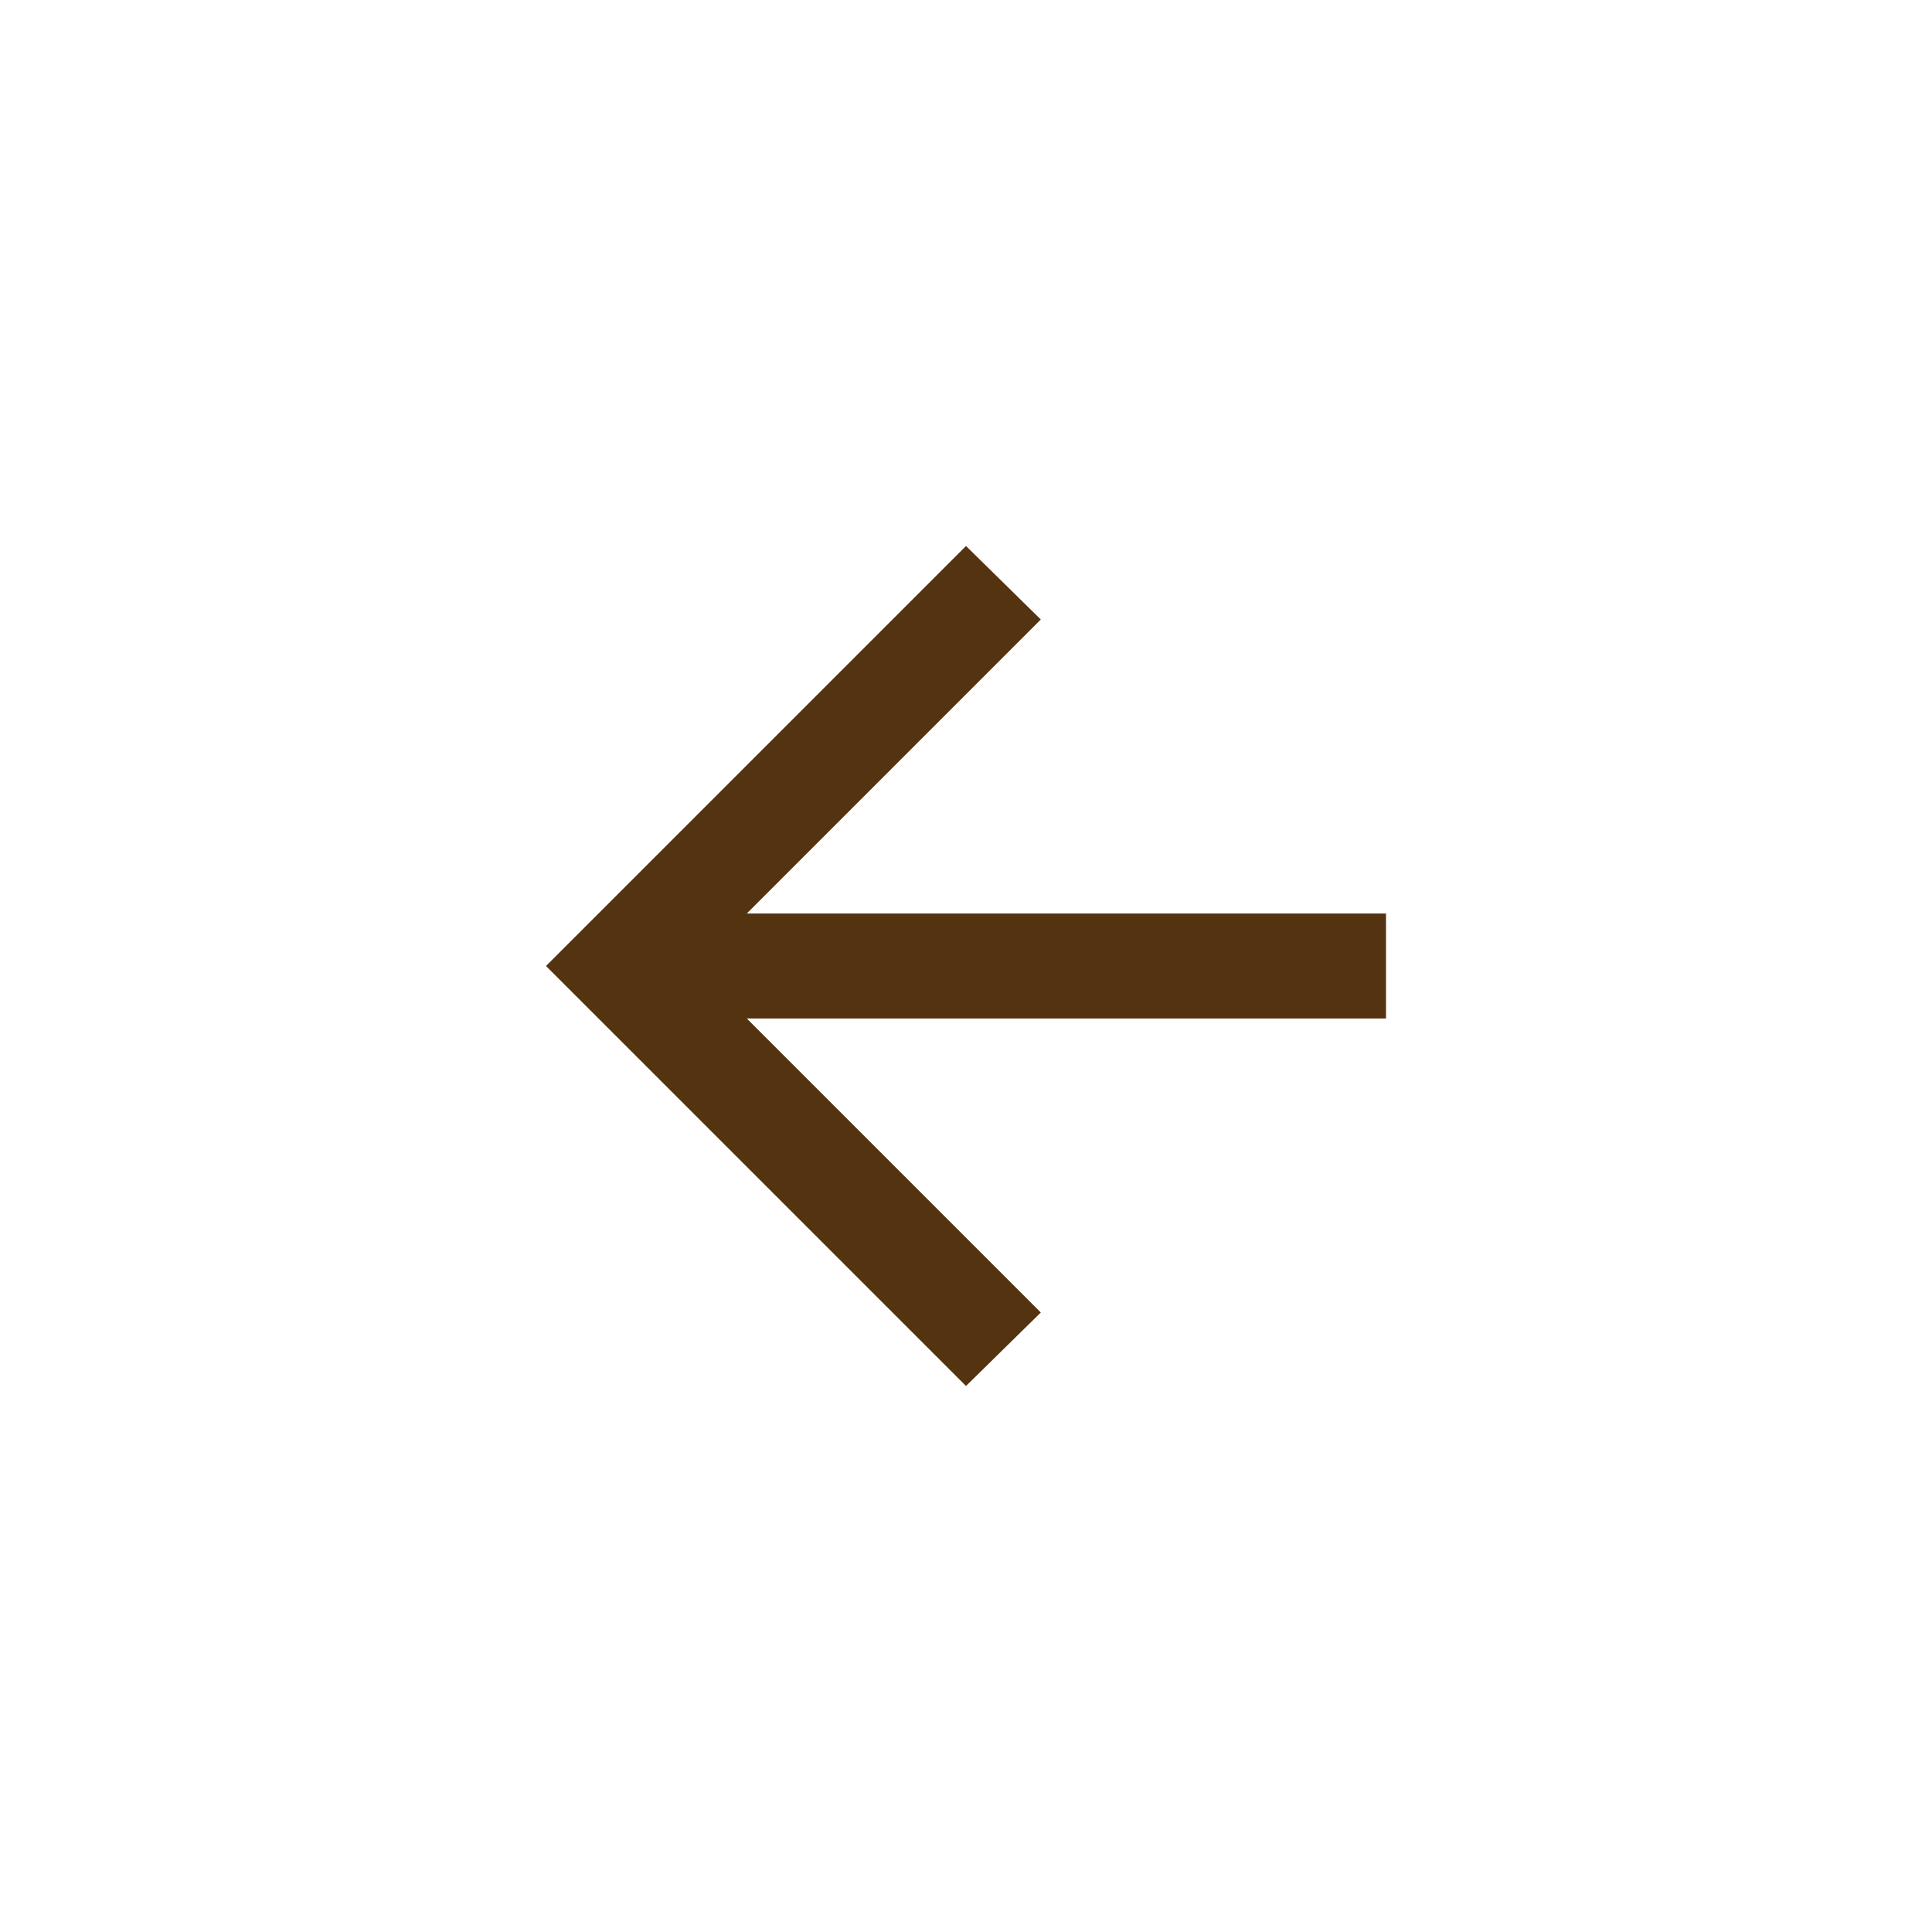 <svg width="46" height="46" viewBox="0 0 46 46" fill="none" xmlns="http://www.w3.org/2000/svg">
<path d="M17.781 24.25L24.781 31.25L23 33L13 23L23 13L24.781 14.75L17.781 21.75H33V24.25H17.781Z" fill="#543310"/>
</svg>

